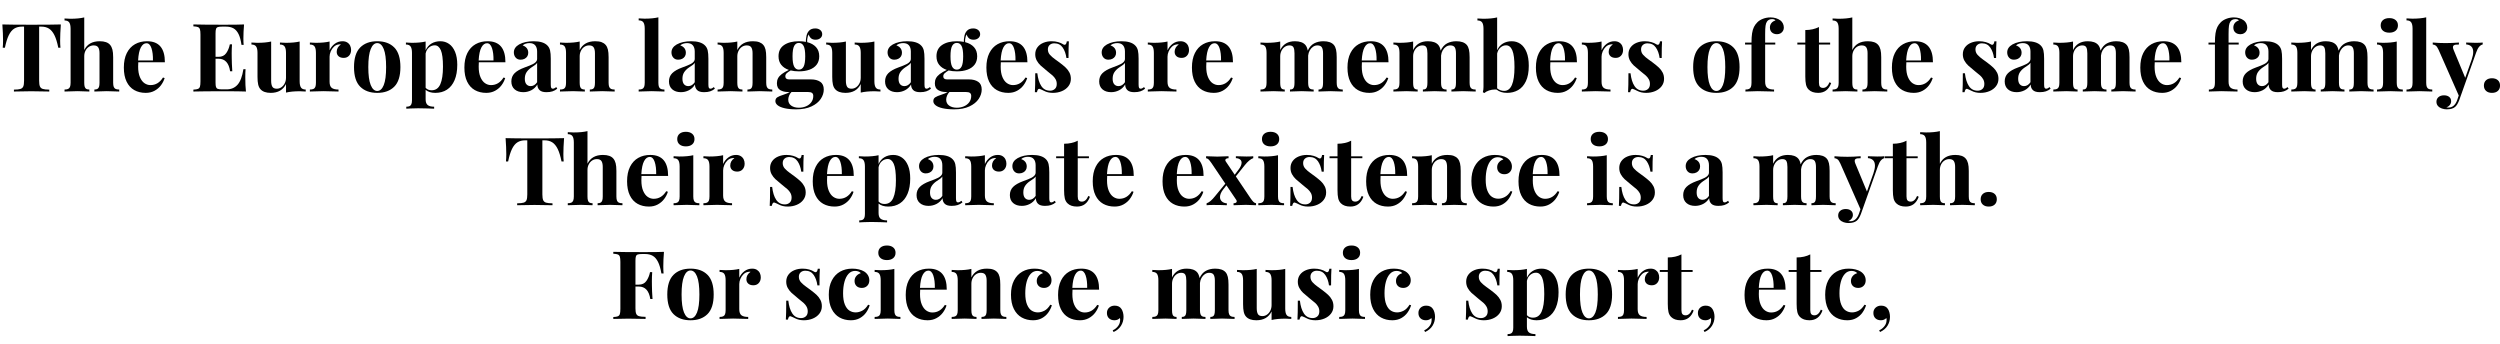 <svg xmlns="http://www.w3.org/2000/svg" xmlns:xlink="http://www.w3.org/1999/xlink" width="633" height="87" viewBox="0 0 54038 7388.2"><defs><path id="s68:playfairdisplay-bold:97" d="M59-946Q66-1014 66-1102Q66-1242 51-1450Q238-1444 684-1444Q1130-1444 1315-1450Q1300-1242 1300-1102Q1300-1014 1307-946L1260-946Q1226-1117 1177-1216.50Q1128-1316 1059.50-1359.50Q991-1403 893-1403L846-1403L846-233Q846-148 863.50-109Q881-70 925.50-56Q970-42 1065-41L1065 0Q807-6 676-6Q547-6 301 0L301-41Q397-42 441.50-56Q486-70 503-109Q520-148 520-233L520-1403L475-1403Q376-1403 307.50-1360Q239-1317 190-1217.50Q141-1118 106-946L59-946Z"/><path id="s68:playfairdisplay-bold:168" d="M465-897Q557-1087 799-1087Q958-1087 1024-1008Q1058-968 1074-906Q1090-844 1090-741L1090-190Q1090-133 1102.50-101Q1115-69 1143-56Q1171-43 1221-43L1221 0Q1005-8 950-8Q880-8 684 0L684-43Q725-43 749-56Q773-69 784-101Q795-133 795-190L795-827Q795-911 767.50-954Q740-997 668-997Q612-997 565.50-966.50Q519-936 492-882.50Q465-829 465-762L465-190Q465-133 475.50-101Q486-69 509.50-56Q533-43 575-43L575 0Q379-8 322-8Q251-8 39 0L39-43Q88-43 116-56Q144-69 157-101Q170-133 170-190L170-1356Q170-1451 140.50-1493.50Q111-1536 39-1536L39-1579Q104-1573 166-1573Q346-1573 465-1602L465-897Z"/><path id="s68:playfairdisplay-bold:151" d="M388-633Q385-603 385-537Q385-401 423-311.50Q461-222 521.50-180.50Q582-139 651-139Q820-139 922-303L958-291Q932-207 877.50-134.50Q823-62 739.50-16.50Q656 29 549 29Q408 29 301.50-31Q195-91 135.50-213.50Q76-336 76-518Q76-704 140-831.50Q204-959 317-1023Q430-1087 578-1087Q963-1087 963-633L388-633M705-672Q708-832 672.50-938Q637-1044 565-1044Q492-1044 443.50-953.50Q395-863 384-672L705-672Z"/><path id="s68:playfairdisplay-bold:1" d=""/><path id="s68:playfairdisplay-bold:24" d="M1198-483Q1192-416 1192-311Q1192-123 1206 0Q1067-6 737-6Q291-6 70 0L70-41Q138-44 169-57Q200-70 211.50-105Q223-140 223-217L223-1233Q223-1310 211.50-1345Q200-1380 169-1393Q138-1406 70-1409L70-1450Q291-1444 737-1444Q1038-1444 1165-1450Q1151-1281 1151-1147Q1151-1056 1157-1008L1110-1008Q1089-1157 1046-1243Q1003-1329 937-1366Q871-1403 774-1403L690-1403Q626-1403 597.50-1392.50Q569-1382 559-1352.50Q549-1323 549-1257L549-750L614-750Q724-750 780-830Q836-910 858-1020L905-1020Q898-919 898-827L899-729Q899-625 911-438L864-438Q823-709 614-709L549-709L549-193Q549-127 559-97.50Q569-68 597.50-57.50Q626-47 690-47L791-47Q935-47 1024.50-147Q1114-247 1151-483L1198-483Z"/><path id="s68:playfairdisplay-bold:232" d="M1069-223Q1069-128 1098.50-85.50Q1128-43 1200-43L1200 0Q1136-6 1073-6Q893-6 774 23L774-162Q681 29 444 29Q291 29 221-51Q187-89 172.50-152Q158-215 158-317L158-836Q158-930 128.50-973Q99-1016 27-1016L27-1059Q92-1053 154-1053Q333-1053 453-1081L453-233Q453-148 478.50-104.50Q504-61 575-61Q629-61 674.50-92.50Q720-124 747-178.50Q774-233 774-299L774-836Q774-930 744.50-973Q715-1016 643-1016L643-1059Q708-1053 770-1053Q949-1053 1069-1081L1069-223Z"/><path id="s68:playfairdisplay-bold:216" d="M475-891Q514-978 587.50-1032.50Q661-1087 754-1087Q816-1087 858-1060Q900-1033 920-990.50Q940-948 940-899Q940-823 896-775Q852-727 780-727Q710-727 669.50-762.50Q629-798 629-858Q629-956 719-1018Q706-1021 694-1021Q680-1021 662-1016Q610-1008 567-966.50Q524-925 499.50-867Q475-809 475-754L475-211Q475-116 521-79.50Q567-43 668-43L668 0Q412-8 342-8Q277-8 49 0L49-43Q98-43 126.50-56Q155-69 167.50-101Q180-133 180-190L180-836Q180-931 151-973.50Q122-1016 49-1016L49-1059Q114-1053 176-1053Q357-1053 475-1081L475-891Z"/><path id="s68:playfairdisplay-bold:202" d="M578-1087Q812-1087 945.50-953Q1079-819 1079-528Q1079-238 945.50-104.50Q812 29 578 29Q344 29 210-104.50Q76-238 76-528Q76-818 210-952.50Q344-1087 578-1087M578-1047Q490-1047 437.50-919Q385-791 385-528Q385-266 437.50-139Q490-12 578-12Q667-12 718.50-138.50Q770-265 770-528Q770-792 718.50-919.50Q667-1047 578-1047Z"/><path id="s68:playfairdisplay-bold:213" d="M467-891Q510-987 592.50-1037Q675-1087 784-1087Q890-1087 973-1029.50Q1056-972 1103.50-857.50Q1151-743 1151-578Q1151-382 1092.50-245.50Q1034-109 927.50-40Q821 29 676 29Q544 29 467-36L467 168Q467 258 512.50 293Q558 328 651 328L651 371Q621 370 515 366Q409 362 307 362Q229 362 148.50 366Q68 370 49 371L49 328Q95 328 121 315.50Q147 303 159.50 272.50Q172 242 172 188L172-836Q172-930 142.50-973Q113-1016 41-1016L41-1059Q106-1053 168-1053Q347-1053 467-1081L467-891M467-81Q513-27 596-27Q727-27 784.50-157.50Q842-288 842-537Q842-786 796-892.50Q750-999 664-999Q594-999 539-952Q484-905 467-822L467-81Z"/><path id="s68:playfairdisplay-bold:129" d="M616-864Q616-949 575.50-998Q535-1047 449-1047Q409-1047 369-1034.50Q329-1022 303-997Q360-978 392-937.50Q424-897 424-836Q424-794 403.50-760.50Q383-727 345-707.50Q307-688 258-688Q192-688 152.50-733Q113-778 113-846Q113-952 227-1018Q352-1087 539-1087Q749-1087 838-995Q881-952 896-888Q911-824 911-709L911-152Q911-102 920.50-81.50Q930-61 954-61Q987-61 1030-96L1051-61Q1004-22 949-4Q894 14 817 14Q713 14 667-32Q621-78 621-152Q571-69 490-27.50Q409 14 317 14Q200 14 129.50-47.50Q59-109 59-219Q59-326 129-396Q199-466 346-520Q362-526 450-559.50Q538-593 577-628Q616-663 616-705L616-864M616-621Q603-599 573.50-575.50Q544-552 489-518Q424-473 387-416.50Q350-360 350-276Q350-196 385-156.50Q420-117 477-117Q558-117 616-201L616-621Z"/><path id="s68:playfairdisplay-bold:195" d="M475-897Q568-1087 811-1087Q895-1087 948.50-1067Q1002-1047 1036-1008Q1070-969 1085-907Q1100-845 1100-741L1100-190Q1100-133 1113-101Q1126-69 1154-56Q1182-43 1231-43L1231 0Q1027-8 961-8Q898-8 694 0L694-43Q736-43 760-56Q784-69 794.50-101Q805-133 805-190L805-827Q805-911 777.50-954Q750-997 678-997Q622-997 575.50-966Q529-935 502-880.50Q475-826 475-760L475-190Q475-133 486-101Q497-69 521-56Q545-43 586-43L586 0Q398-8 332-8Q269-8 49 0L49-43Q98-43 126.50-56Q155-69 167.50-101Q180-133 180-190L180-836Q180-931 151-973.50Q122-1016 49-1016L49-1059Q114-1053 176-1053Q357-1053 475-1081L475-897Z"/><path id="s68:playfairdisplay-bold:188" d="M467-190Q467-133 479.50-101Q492-69 520.50-56Q549-43 598-43L598 0Q386-8 324-8Q253-8 41 0L41-43Q90-43 118-56Q146-69 159-101Q172-133 172-190L172-1358Q172-1453 142.50-1495.50Q113-1538 41-1538L41-1581Q106-1575 168-1575Q348-1575 467-1604L467-190Z"/><path id="s68:playfairdisplay-bold:162" d="M811-262Q934-262 1010.50-210.50Q1087-159 1087-43Q1087 62 1021 160.50Q955 259 821 322Q687 385 494 385Q344 385 242.50 361.50Q141 338 91 298Q41 258 41 207Q41 152 82.50 125Q124 98 218 68Q312 38 351 10L303 10Q218 10 146-31Q74-72 74-180Q74-239 98.50-286.50Q123-334 179.50-377.50Q236-421 332-467Q227-503 168-576.50Q109-650 109-762Q109-924 229.50-1005.50Q350-1087 549-1087Q631-1087 701-1073Q698-1125 709-1176Q719-1261 767-1312.50Q815-1364 903-1364Q968-1364 1010.50-1329.50Q1053-1295 1053-1239Q1053-1187 1012.50-1153.50Q972-1120 911-1120Q849-1120 814-1149Q779-1178 760-1235Q738-1198 729-1130Q728-1120 728-1100Q728-1078 729-1067Q851-1036 920-959.50Q989-883 989-762Q989-653 932.50-580Q876-507 777-471.50Q678-436 549-436Q452-436 372-456Q313-422 284.50-394Q256-366 256-330Q256-262 338-262L811-262M549-1051Q482-1051 447-985Q412-919 412-762Q412-605 447-539Q482-473 549-473Q617-473 651.50-539Q686-605 686-762Q686-919 651.50-985Q617-1051 549-1051M390 10Q356 42 337.50 89Q319 136 319 174Q319 259 383.50 304.50Q448 350 549 350Q632 350 703.50 319.50Q775 289 817.50 231Q860 173 860 96Q860 52 834 31Q808 10 741 10L390 10Z"/><path id="s68:playfairdisplay-bold:220" d="M145-395Q165-218 231.50-118Q298-18 420-18Q480-18 522.50-54.50Q565-91 565-164Q565-221 539.50-266Q514-311 475-346Q436-381 358-442Q263-519 215.50-563Q168-607 134-667.50Q100-728 100-805Q100-893 148-957Q196-1021 277-1054Q358-1087 453-1087Q531-1087 596-1068Q661-1049 698-1024Q718-1010 734-1010Q772-1010 782-1085L827-1085Q819-982 819-725L774-725Q756-859 693.50-950.50Q631-1042 512-1042Q451-1042 412-1007Q373-972 373-911Q373-842 419-792Q465-742 530-696Q595-650 625-627Q709-564 758.50-517Q808-470 839-410.50Q870-351 870-274Q870-184 817.50-115Q765-46 676-8.50Q587 29 481 29Q372 29 291-14Q230-45 195-57Q189-59 185-59Q152-59 137 14L92 14Q100-103 100-395L145-395Z"/><path id="s68:playfairdisplay-bold:194" d="M1696-190Q1696-133 1709-101Q1722-69 1750-56Q1778-43 1827-43L1827 0Q1623-8 1556-8Q1499-8 1303 0L1303-43Q1340-43 1361-56Q1382-69 1391.50-100.50Q1401-132 1401-190L1401-827Q1401-912 1375.50-954.50Q1350-997 1278-997Q1228-997 1185-968Q1142-939 1113.50-889Q1085-839 1079-777L1079-741L1079-190Q1079-133 1090.50-101Q1102-69 1127.50-56Q1153-43 1198-43L1198 0Q1002-8 940-8Q882-8 686 0L686-43Q723-43 744-56Q765-69 774.50-101Q784-133 784-190L784-827Q784-913 762-955Q740-997 674-997Q620-997 574.50-966Q529-935 502-880.50Q475-826 475-760L475-190Q475-133 484.50-101Q494-69 515-56Q536-43 573-43L573 0Q393-8 332-8Q269-8 49 0L49-43Q98-43 126.50-56Q155-69 167.50-101Q180-133 180-190L180-836Q180-931 151-973.50Q122-1016 49-1016L49-1059Q114-1053 176-1053Q357-1053 475-1081L475-897Q567-1087 793-1087Q949-1087 1018-1008Q1056-964 1070-884Q1122-995 1208.50-1041Q1295-1087 1409-1087Q1565-1087 1634-1008Q1667-969 1681.50-906.50Q1696-844 1696-741L1696-190Z"/><path id="s68:playfairdisplay-bold:140" d="M438-892Q480-987 562-1037Q644-1087 752-1087Q860-1087 943.50-1028Q1027-969 1074.50-850Q1122-731 1122-557Q1122-353 1059.50-222Q997-91 891.50-31Q786 29 653 29Q511 29 424-43Q413-44 392-44Q325-44 261.50-22.50Q198-1 160 33L129 14Q143-38 143-100L143-1356Q143-1451 113.50-1493.50Q84-1536 12-1536L12-1579Q76-1573 139-1573Q319-1573 438-1602L438-892M438-69Q505-14 590-14Q813-14 813-528Q813-780 766.50-889.50Q720-999 631-999Q564-999 509.50-951Q455-903 438-821L438-69Z"/><path id="s68:playfairdisplay-bold:161" d="M180-1057Q180-1178 192.50-1258.50Q205-1339 233-1395.50Q261-1452 309-1499Q355-1545 430.50-1573.50Q506-1602 590-1602Q718-1602 809-1534Q840-1509 859.50-1469Q879-1429 879-1380Q879-1343 860.50-1310.50Q842-1278 808.50-1258.50Q775-1239 733-1239Q663-1239 620.50-1277.50Q578-1316 578-1384Q578-1438 609-1478.50Q640-1519 698-1536Q692-1549 672.50-1557Q653-1565 625-1565Q548-1565 514-1511Q492-1480 483.50-1421.50Q475-1363 475-1243L475-1057L694-1057L694-1016L475-1016L475-211Q475-116 523-79.50Q571-43 668-43L668 0Q380-8 315-8Q253-8 49 0L49-43Q98-43 126.50-56Q155-69 167.50-101Q180-133 180-190L180-1016L41-1016L41-1057L180-1057Z"/><path id="s68:playfairdisplay-bold:227" d="M707-1057L707-1016L465-1016L465-190Q465-129 487-103.50Q509-78 555-78Q642-78 694-201L729-182Q652 29 449 29Q314 29 244-41Q201-83 185.50-147.50Q170-212 170-326L170-1016L-2-1016L-2-1057L170-1057L170-1329Q339-1329 465-1395L465-1057L707-1057Z"/><path id="s68:playfairdisplay-bold:171" d="M315-1587Q400-1587 450.50-1545Q501-1503 501-1430Q501-1356 450.50-1314Q400-1272 315-1272Q228-1272 178-1314Q128-1356 128-1430Q128-1503 178-1545Q228-1587 315-1587M475-190Q475-133 488-101Q501-69 529-56Q557-43 606-43L606 0Q402-8 334-8Q269-8 49 0L49-43Q98-43 126.50-56Q155-69 167.50-101Q180-133 180-190L180-836Q180-931 151-973.50Q122-1016 49-1016L49-1059Q114-1053 176-1053Q357-1053 475-1081L475-190Z"/><path id="s68:playfairdisplay-bold:250" d="M694-1059Q790-1053 893-1053Q996-1053 1051-1059L1051-1018Q1008-1007 973.50-967Q939-927 909-842L543 188Q502 295 453 334Q393 385 274 385Q221 385 169.50 367.50Q118 350 84.50 313Q51 276 51 221Q51 158 96 120Q141 82 215 82Q284 82 326.50 116Q369 150 369 211Q369 253 341.50 289.50Q314 326 266 344Q281 346 313 346Q441 346 500 184L533 86L98-901Q66-972 34.50-994Q3-1016-29-1016L-29-1059Q106-1047 252-1047Q373-1047 537-1059L537-1016Q493-1016 468-1013Q443-1010 425.50-998Q408-986 408-959Q408-935 422-901L673-296L813-690Q846-788 846-854Q846-932 806-972.50Q766-1013 694-1018L694-1059Z"/><path id="s68:playfairdisplay-bold:648" d="M276-287Q357-287 404-244.50Q451-202 451-129Q451-56 404-13.50Q357 29 276 29Q196 29 149-13.50Q102-56 102-129Q102-202 149-244.50Q196-287 276-287Z"/><path id="s68:playfairdisplay-bold:249" d="M983-145Q1016-98 1040.50-73Q1065-48 1098-43L1098 0Q934-8 879-8Q820-8 612 0L612-43Q644-43 662.50-54Q681-65 681-84Q681-97 672-113L458-430L387-340Q319-252 319-177Q319-119 359-82.50Q399-46 467-41L467 0Q347-6 172-6Q88-6 29 0L29-41Q74-57 117.50-94Q161-131 215-199L434-466L133-913Q95-968 72-990Q49-1012 18-1016L18-1059Q198-1051 262-1051Q316-1051 504-1059L504-1016Q473-1016 453.50-1005Q434-994 434-975Q434-962 444-946L637-659L715-762Q786-854 786-919Q786-962 754.50-988Q723-1014 662-1018L662-1059Q780-1053 893-1053Q980-1053 1038-1059L1038-1018Q952-989 850-860L661-623L983-145Z"/><path id="s68:playfairdisplay-bold:141" d="M958-295Q932-211 880-137.50Q828-64 745-17.50Q662 29 551 29Q414 29 306.50-31Q199-91 136.50-215Q74-339 74-524Q74-705 139.50-831.50Q205-958 319.50-1022.50Q434-1087 582-1087Q658-1087 725-1070.50Q792-1054 838-1026Q891-993 920.50-943.50Q950-894 950-834Q950-761 904.50-715.50Q859-670 788-670Q716-670 673.50-711Q631-752 631-821Q631-883 670-928Q709-973 766-989Q750-1011 716.50-1024.50Q683-1038 643-1038Q560-1038 501.50-975.50Q443-913 413-803.50Q383-694 383-553Q383-403 421-311Q459-219 520-180Q581-141 655-141Q725-141 796-177.50Q867-214 924-307L958-295Z"/><path id="s68:playfairdisplay-bold:34" d="M70-1450Q291-1444 737-1444Q1038-1444 1165-1450Q1151-1275 1151-1139Q1151-1042 1157-983L1110-983Q1083-1140 1037-1232Q991-1324 923.50-1363.50Q856-1403 758-1403L690-1403Q626-1403 597.50-1392.50Q569-1382 559-1352.50Q549-1323 549-1257L549-741L621-741Q730-741 786-821.50Q842-902 864-1012L911-1012Q904-911 904-819L905-721Q905-614 918-430L870-430Q828-700 621-700L549-700L549-229Q549-147 566-109.50Q583-72 627.50-59Q672-46 768-45L768 0Q516-6 393-6Q334-6 70 0L70-41Q138-44 169-57Q200-70 211.50-105Q223-140 223-217L223-1233Q223-1310 211.50-1345Q200-1380 169-1393Q138-1406 70-1409L70-1450Z"/><path id="s68:playfairdisplay-bold:643" d="M225 246Q284 221 328 170Q372 119 381 66Q386 38 386 18Q386-5 381-20Q334 29 262 29Q190 29 145-13Q100-55 100-129Q100-199 147.50-243Q195-287 268-287Q368-287 414-215Q435-184 447-138.50Q459-93 459-45Q459 60 405 147Q351 234 244 283L225 246Z"/></defs><g id="line-0"><use x="0" y="1959" xlink:href="#s68:playfairdisplay-bold:97"/><use x="1356" y="1959" xlink:href="#s68:playfairdisplay-bold:168"/><use x="2601" y="1959" xlink:href="#s68:playfairdisplay-bold:151"/><use x="3633" y="1959" xlink:href="#s68:playfairdisplay-bold:1"/><use x="4110" y="1959" xlink:href="#s68:playfairdisplay-bold:24"/><use x="5408" y="1959" xlink:href="#s68:playfairdisplay-bold:232"/><use x="6649" y="1959" xlink:href="#s68:playfairdisplay-bold:216"/><use x="7576" y="1959" xlink:href="#s68:playfairdisplay-bold:202"/><use x="8733" y="1959" xlink:href="#s68:playfairdisplay-bold:213"/><use x="9962" y="1959" xlink:href="#s68:playfairdisplay-bold:151"/><use x="10994" y="1959" xlink:href="#s68:playfairdisplay-bold:129"/><use x="12055" y="1959" xlink:href="#s68:playfairdisplay-bold:195"/><use x="13312" y="1959" xlink:href="#s68:playfairdisplay-bold:1"/><use x="13764" y="1959" xlink:href="#s68:playfairdisplay-bold:188"/><use x="14401" y="1959" xlink:href="#s68:playfairdisplay-bold:129"/><use x="15462" y="1959" xlink:href="#s68:playfairdisplay-bold:195"/><use x="16719" y="1959" xlink:href="#s68:playfairdisplay-bold:162"/><use x="17831" y="1959" xlink:href="#s68:playfairdisplay-bold:232"/><use x="19072" y="1959" xlink:href="#s68:playfairdisplay-bold:129"/><use x="20133" y="1959" xlink:href="#s68:playfairdisplay-bold:162"/><use x="21245" y="1959" xlink:href="#s68:playfairdisplay-bold:151"/><use x="22277" y="1959" xlink:href="#s68:playfairdisplay-bold:220"/><use x="23223" y="1959" xlink:href="#s68:playfairdisplay-bold:1"/><use x="23700" y="1959" xlink:href="#s68:playfairdisplay-bold:129"/><use x="24761" y="1959" xlink:href="#s68:playfairdisplay-bold:216"/><use x="25688" y="1959" xlink:href="#s68:playfairdisplay-bold:151"/><use x="26720" y="1959" xlink:href="#s68:playfairdisplay-bold:1"/><use x="27197" y="1959" xlink:href="#s68:playfairdisplay-bold:194"/><use x="29050" y="1959" xlink:href="#s68:playfairdisplay-bold:151"/><use x="30070" y="1959" xlink:href="#s68:playfairdisplay-bold:194"/><use x="31923" y="1959" xlink:href="#s68:playfairdisplay-bold:140"/><use x="33123" y="1959" xlink:href="#s68:playfairdisplay-bold:151"/><use x="34143" y="1959" xlink:href="#s68:playfairdisplay-bold:216"/><use x="35099" y="1959" xlink:href="#s68:playfairdisplay-bold:220"/><use x="36045" y="1959" xlink:href="#s68:playfairdisplay-bold:1"/><use x="36522" y="1959" xlink:href="#s68:playfairdisplay-bold:202"/><use x="37679" y="1959" xlink:href="#s68:playfairdisplay-bold:161"/><use x="38400" y="1959" xlink:href="#s68:playfairdisplay-bold:1"/><use x="38852" y="1959" xlink:href="#s68:playfairdisplay-bold:227"/><use x="39573" y="1959" xlink:href="#s68:playfairdisplay-bold:168"/><use x="40818" y="1959" xlink:href="#s68:playfairdisplay-bold:151"/><use x="41850" y="1959" xlink:href="#s68:playfairdisplay-bold:1"/><use x="42327" y="1959" xlink:href="#s68:playfairdisplay-bold:220"/><use x="43273" y="1959" xlink:href="#s68:playfairdisplay-bold:129"/><use x="44334" y="1959" xlink:href="#s68:playfairdisplay-bold:194"/><use x="46187" y="1959" xlink:href="#s68:playfairdisplay-bold:151"/><use x="47219" y="1959" xlink:href="#s68:playfairdisplay-bold:1"/><use x="47696" y="1959" xlink:href="#s68:playfairdisplay-bold:161"/><use x="48417" y="1959" xlink:href="#s68:playfairdisplay-bold:129"/><use x="49478" y="1959" xlink:href="#s68:playfairdisplay-bold:194"/><use x="51331" y="1959" xlink:href="#s68:playfairdisplay-bold:171"/><use x="51976" y="1959" xlink:href="#s68:playfairdisplay-bold:188"/><use x="52613" y="1959" xlink:href="#s68:playfairdisplay-bold:250"/><use x="53588" y="1959" xlink:href="#s68:playfairdisplay-bold:648"/></g><g id="line-1"><use x="10877.5" y="4416.6" xlink:href="#s68:playfairdisplay-bold:97"/><use x="12233.5" y="4416.6" xlink:href="#s68:playfairdisplay-bold:168"/><use x="13478.5" y="4416.6" xlink:href="#s68:playfairdisplay-bold:151"/><use x="14510.5" y="4416.6" xlink:href="#s68:playfairdisplay-bold:171"/><use x="15155.5" y="4416.6" xlink:href="#s68:playfairdisplay-bold:216"/><use x="16068.5" y="4416.6" xlink:href="#s68:playfairdisplay-bold:1"/><use x="16545.5" y="4416.6" xlink:href="#s68:playfairdisplay-bold:220"/><use x="17491.5" y="4416.6" xlink:href="#s68:playfairdisplay-bold:151"/><use x="18523.5" y="4416.6" xlink:href="#s68:playfairdisplay-bold:213"/><use x="19752.5" y="4416.6" xlink:href="#s68:playfairdisplay-bold:129"/><use x="20813.5" y="4416.6" xlink:href="#s68:playfairdisplay-bold:216"/><use x="21769.5" y="4416.6" xlink:href="#s68:playfairdisplay-bold:129"/><use x="22830.5" y="4416.6" xlink:href="#s68:playfairdisplay-bold:227"/><use x="23543.5" y="4416.6" xlink:href="#s68:playfairdisplay-bold:151"/><use x="24575.5" y="4416.6" xlink:href="#s68:playfairdisplay-bold:1"/><use x="25052.5" y="4416.6" xlink:href="#s68:playfairdisplay-bold:151"/><use x="26051.5" y="4416.6" xlink:href="#s68:playfairdisplay-bold:249"/><use x="27149.5" y="4416.6" xlink:href="#s68:playfairdisplay-bold:171"/><use x="27794.5" y="4416.6" xlink:href="#s68:playfairdisplay-bold:220"/><use x="28740.5" y="4416.6" xlink:href="#s68:playfairdisplay-bold:227"/><use x="29453.5" y="4416.6" xlink:href="#s68:playfairdisplay-bold:151"/><use x="30473.5" y="4416.6" xlink:href="#s68:playfairdisplay-bold:195"/><use x="31730.5" y="4416.6" xlink:href="#s68:playfairdisplay-bold:141"/><use x="32746.5" y="4416.6" xlink:href="#s68:playfairdisplay-bold:151"/><use x="33778.5" y="4416.6" xlink:href="#s68:playfairdisplay-bold:1"/><use x="34255.5" y="4416.6" xlink:href="#s68:playfairdisplay-bold:171"/><use x="34900.5" y="4416.6" xlink:href="#s68:playfairdisplay-bold:220"/><use x="35846.5" y="4416.6" xlink:href="#s68:playfairdisplay-bold:1"/><use x="36323.5" y="4416.6" xlink:href="#s68:playfairdisplay-bold:129"/><use x="37374.5" y="4416.6" xlink:href="#s68:playfairdisplay-bold:1"/><use x="37851.5" y="4416.6" xlink:href="#s68:playfairdisplay-bold:194"/><use x="39681.5" y="4416.6" xlink:href="#s68:playfairdisplay-bold:250"/><use x="40744.5" y="4416.6" xlink:href="#s68:playfairdisplay-bold:227"/><use x="41465.5" y="4416.6" xlink:href="#s68:playfairdisplay-bold:168"/><use x="42710.5" y="4416.6" xlink:href="#s68:playfairdisplay-bold:648"/></g><g id="line-2"><use x="13186.5" y="6874.2" xlink:href="#s68:playfairdisplay-bold:34"/><use x="14347.5" y="6874.2" xlink:href="#s68:playfairdisplay-bold:202"/><use x="15504.5" y="6874.2" xlink:href="#s68:playfairdisplay-bold:216"/><use x="16417.5" y="6874.2" xlink:href="#s68:playfairdisplay-bold:1"/><use x="16894.5" y="6874.2" xlink:href="#s68:playfairdisplay-bold:220"/><use x="17840.5" y="6874.2" xlink:href="#s68:playfairdisplay-bold:141"/><use x="18856.5" y="6874.2" xlink:href="#s68:playfairdisplay-bold:171"/><use x="19501.5" y="6874.2" xlink:href="#s68:playfairdisplay-bold:151"/><use x="20521.5" y="6874.2" xlink:href="#s68:playfairdisplay-bold:195"/><use x="21778.5" y="6874.2" xlink:href="#s68:playfairdisplay-bold:141"/><use x="22794.5" y="6874.2" xlink:href="#s68:playfairdisplay-bold:151"/><use x="23826.5" y="6874.2" xlink:href="#s68:playfairdisplay-bold:643"/><use x="24381.5" y="6874.2" xlink:href="#s68:playfairdisplay-bold:1"/><use x="24858.5" y="6874.2" xlink:href="#s68:playfairdisplay-bold:194"/><use x="26711.5" y="6874.2" xlink:href="#s68:playfairdisplay-bold:232"/><use x="27952.5" y="6874.2" xlink:href="#s68:playfairdisplay-bold:220"/><use x="28898.5" y="6874.2" xlink:href="#s68:playfairdisplay-bold:171"/><use x="29543.5" y="6874.2" xlink:href="#s68:playfairdisplay-bold:141"/><use x="30559.5" y="6874.2" xlink:href="#s68:playfairdisplay-bold:643"/><use x="31114.5" y="6874.2" xlink:href="#s68:playfairdisplay-bold:1"/><use x="31591.5" y="6874.2" xlink:href="#s68:playfairdisplay-bold:220"/><use x="32537.5" y="6874.2" xlink:href="#s68:playfairdisplay-bold:213"/><use x="33766.5" y="6874.2" xlink:href="#s68:playfairdisplay-bold:202"/><use x="34923.5" y="6874.2" xlink:href="#s68:playfairdisplay-bold:216"/><use x="35879.5" y="6874.2" xlink:href="#s68:playfairdisplay-bold:227"/><use x="36600.5" y="6874.2" xlink:href="#s68:playfairdisplay-bold:643"/><use x="37155.5" y="6874.2" xlink:href="#s68:playfairdisplay-bold:1"/><use x="37632.5" y="6874.2" xlink:href="#s68:playfairdisplay-bold:151"/><use x="38664.5" y="6874.2" xlink:href="#s68:playfairdisplay-bold:227"/><use x="39377.5" y="6874.2" xlink:href="#s68:playfairdisplay-bold:141"/><use x="40393.5" y="6874.2" xlink:href="#s68:playfairdisplay-bold:643"/></g></svg>